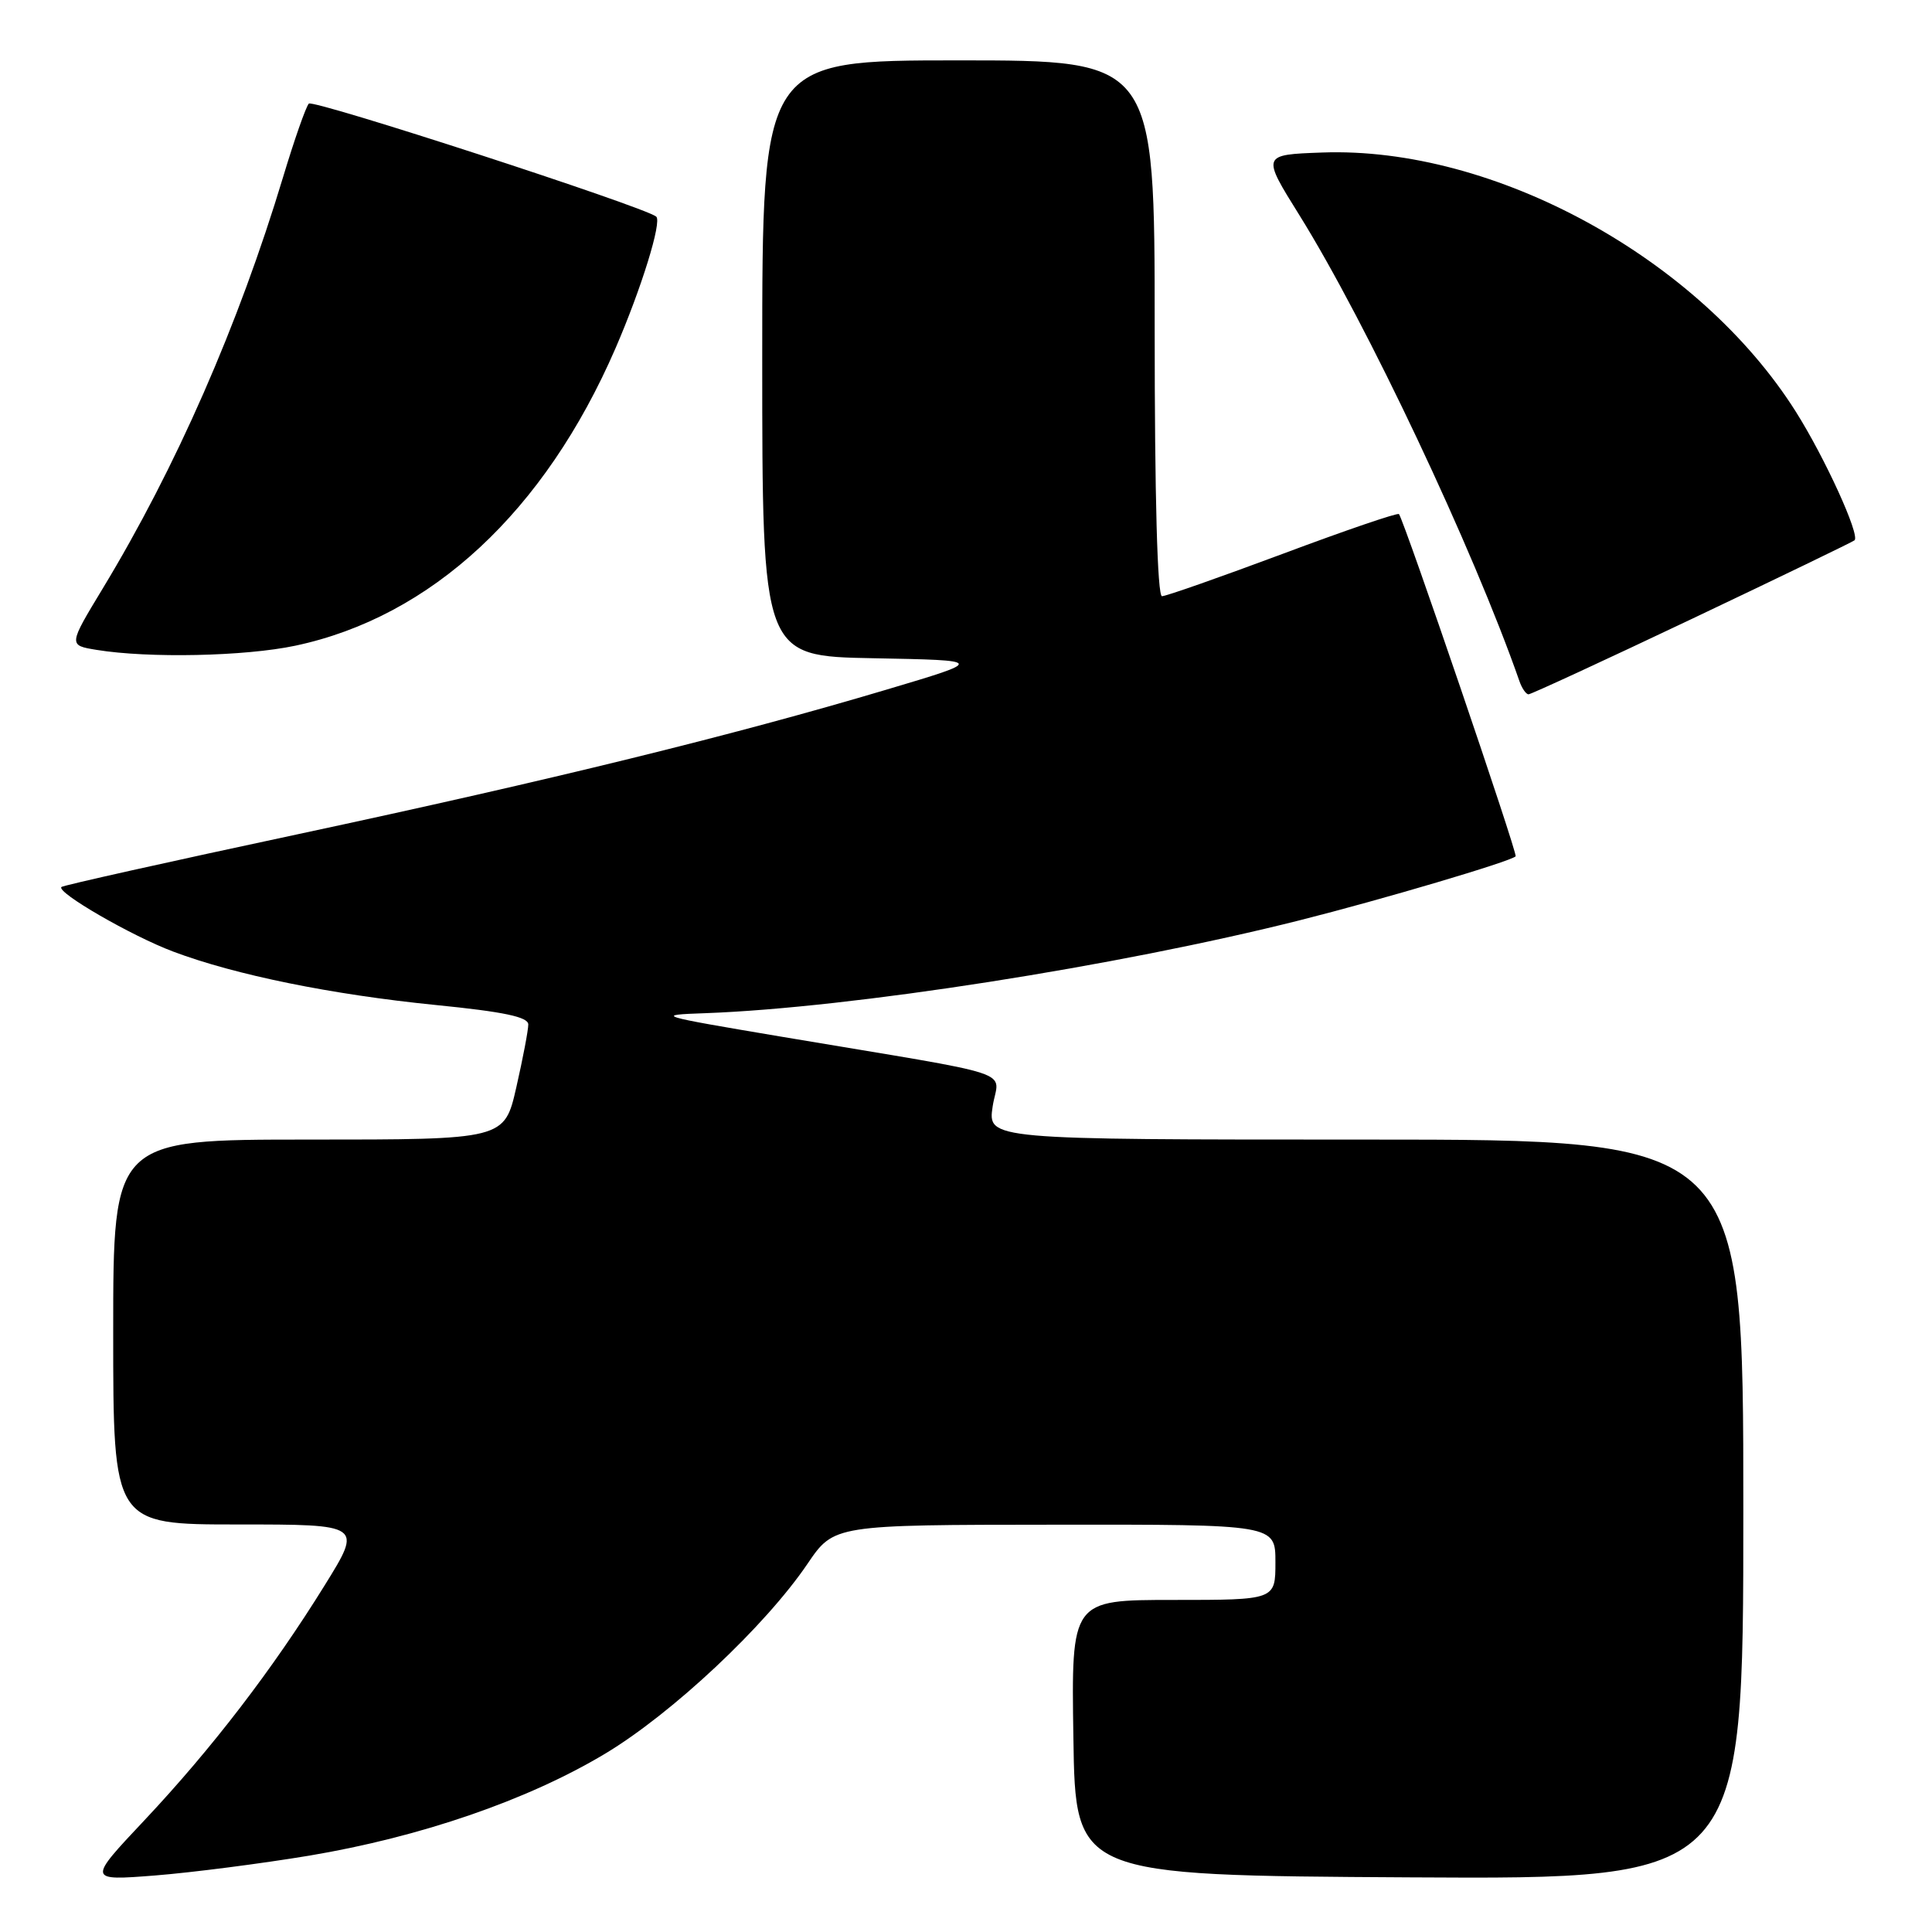 <?xml version="1.0" encoding="UTF-8" standalone="no"?>
<!DOCTYPE svg PUBLIC "-//W3C//DTD SVG 1.1//EN" "http://www.w3.org/Graphics/SVG/1.1/DTD/svg11.dtd" >
<svg xmlns="http://www.w3.org/2000/svg" xmlns:xlink="http://www.w3.org/1999/xlink" version="1.1" viewBox="0 0 256 256">
 <g >
 <path fill="currentColor"
d=" M 40.99 245.88 C 55.76 243.40 69.91 238.53 80.17 232.38 C 89.04 227.06 101.40 215.47 107.00 207.21 C 110.50 202.05 110.50 202.05 139.75 202.03 C 169.00 202.00 169.00 202.00 169.00 207.00 C 169.00 212.00 169.00 212.00 155.48 212.00 C 141.95 212.00 141.95 212.00 142.23 230.25 C 142.50 248.50 142.50 248.50 186.75 248.76 C 231.00 249.02 231.00 249.02 231.00 200.01 C 231.00 151.00 231.00 151.00 180.94 151.00 C 130.88 151.00 130.88 151.00 131.53 146.62 C 132.29 141.61 135.88 142.80 103.50 137.36 C 86.94 134.57 86.68 134.49 93.50 134.25 C 112.80 133.54 148.01 128.04 172.23 121.94 C 183.14 119.19 200.07 114.18 200.83 113.47 C 201.14 113.19 186.07 69.01 185.37 68.12 C 185.20 67.91 178.29 70.27 170.01 73.37 C 161.73 76.46 154.51 79.00 153.97 79.00 C 153.36 79.00 153.00 65.88 153.00 43.50 C 153.00 8.00 153.00 8.00 127.00 8.00 C 101.00 8.00 101.00 8.00 101.00 47.47 C 101.00 86.95 101.00 86.95 115.75 87.22 C 130.50 87.50 130.50 87.50 117.50 91.37 C 97.06 97.46 73.06 103.35 39.51 110.53 C 22.46 114.17 8.34 117.32 8.14 117.53 C 7.43 118.23 17.43 124.02 22.95 126.09 C 31.18 129.19 43.96 131.79 57.75 133.17 C 66.78 134.07 70.00 134.75 70.00 135.75 C 70.00 136.50 69.29 140.23 68.42 144.05 C 66.84 151.00 66.84 151.00 40.92 151.00 C 15.00 151.00 15.00 151.00 15.00 176.50 C 15.00 202.00 15.00 202.00 31.51 202.00 C 48.02 202.00 48.02 202.00 43.03 210.05 C 36.09 221.25 28.06 231.70 19.17 241.16 C 11.59 249.21 11.59 249.21 20.55 248.51 C 25.47 248.12 34.67 246.93 40.99 245.88 Z  M 224.28 81.96 C 235.90 76.44 245.56 71.77 245.74 71.59 C 246.47 70.86 241.79 60.62 237.95 54.54 C 225.13 34.23 197.98 19.38 175.20 20.21 C 167.18 20.50 167.18 20.50 172.17 28.50 C 181.09 42.82 195.23 72.77 201.33 90.25 C 201.66 91.21 202.21 92.00 202.54 92.00 C 202.87 92.00 212.65 87.48 224.28 81.96 Z  M 39.12 85.56 C 57.15 81.74 72.18 67.78 81.56 46.14 C 84.99 38.22 87.74 29.34 86.95 28.70 C 85.29 27.37 41.49 13.12 40.92 13.73 C 40.53 14.15 39.00 18.52 37.52 23.43 C 31.60 43.07 23.31 61.97 13.60 78.00 C 9.06 85.50 9.06 85.50 12.78 86.11 C 19.69 87.24 32.46 86.97 39.12 85.56 Z "/>
</g>
</svg>
